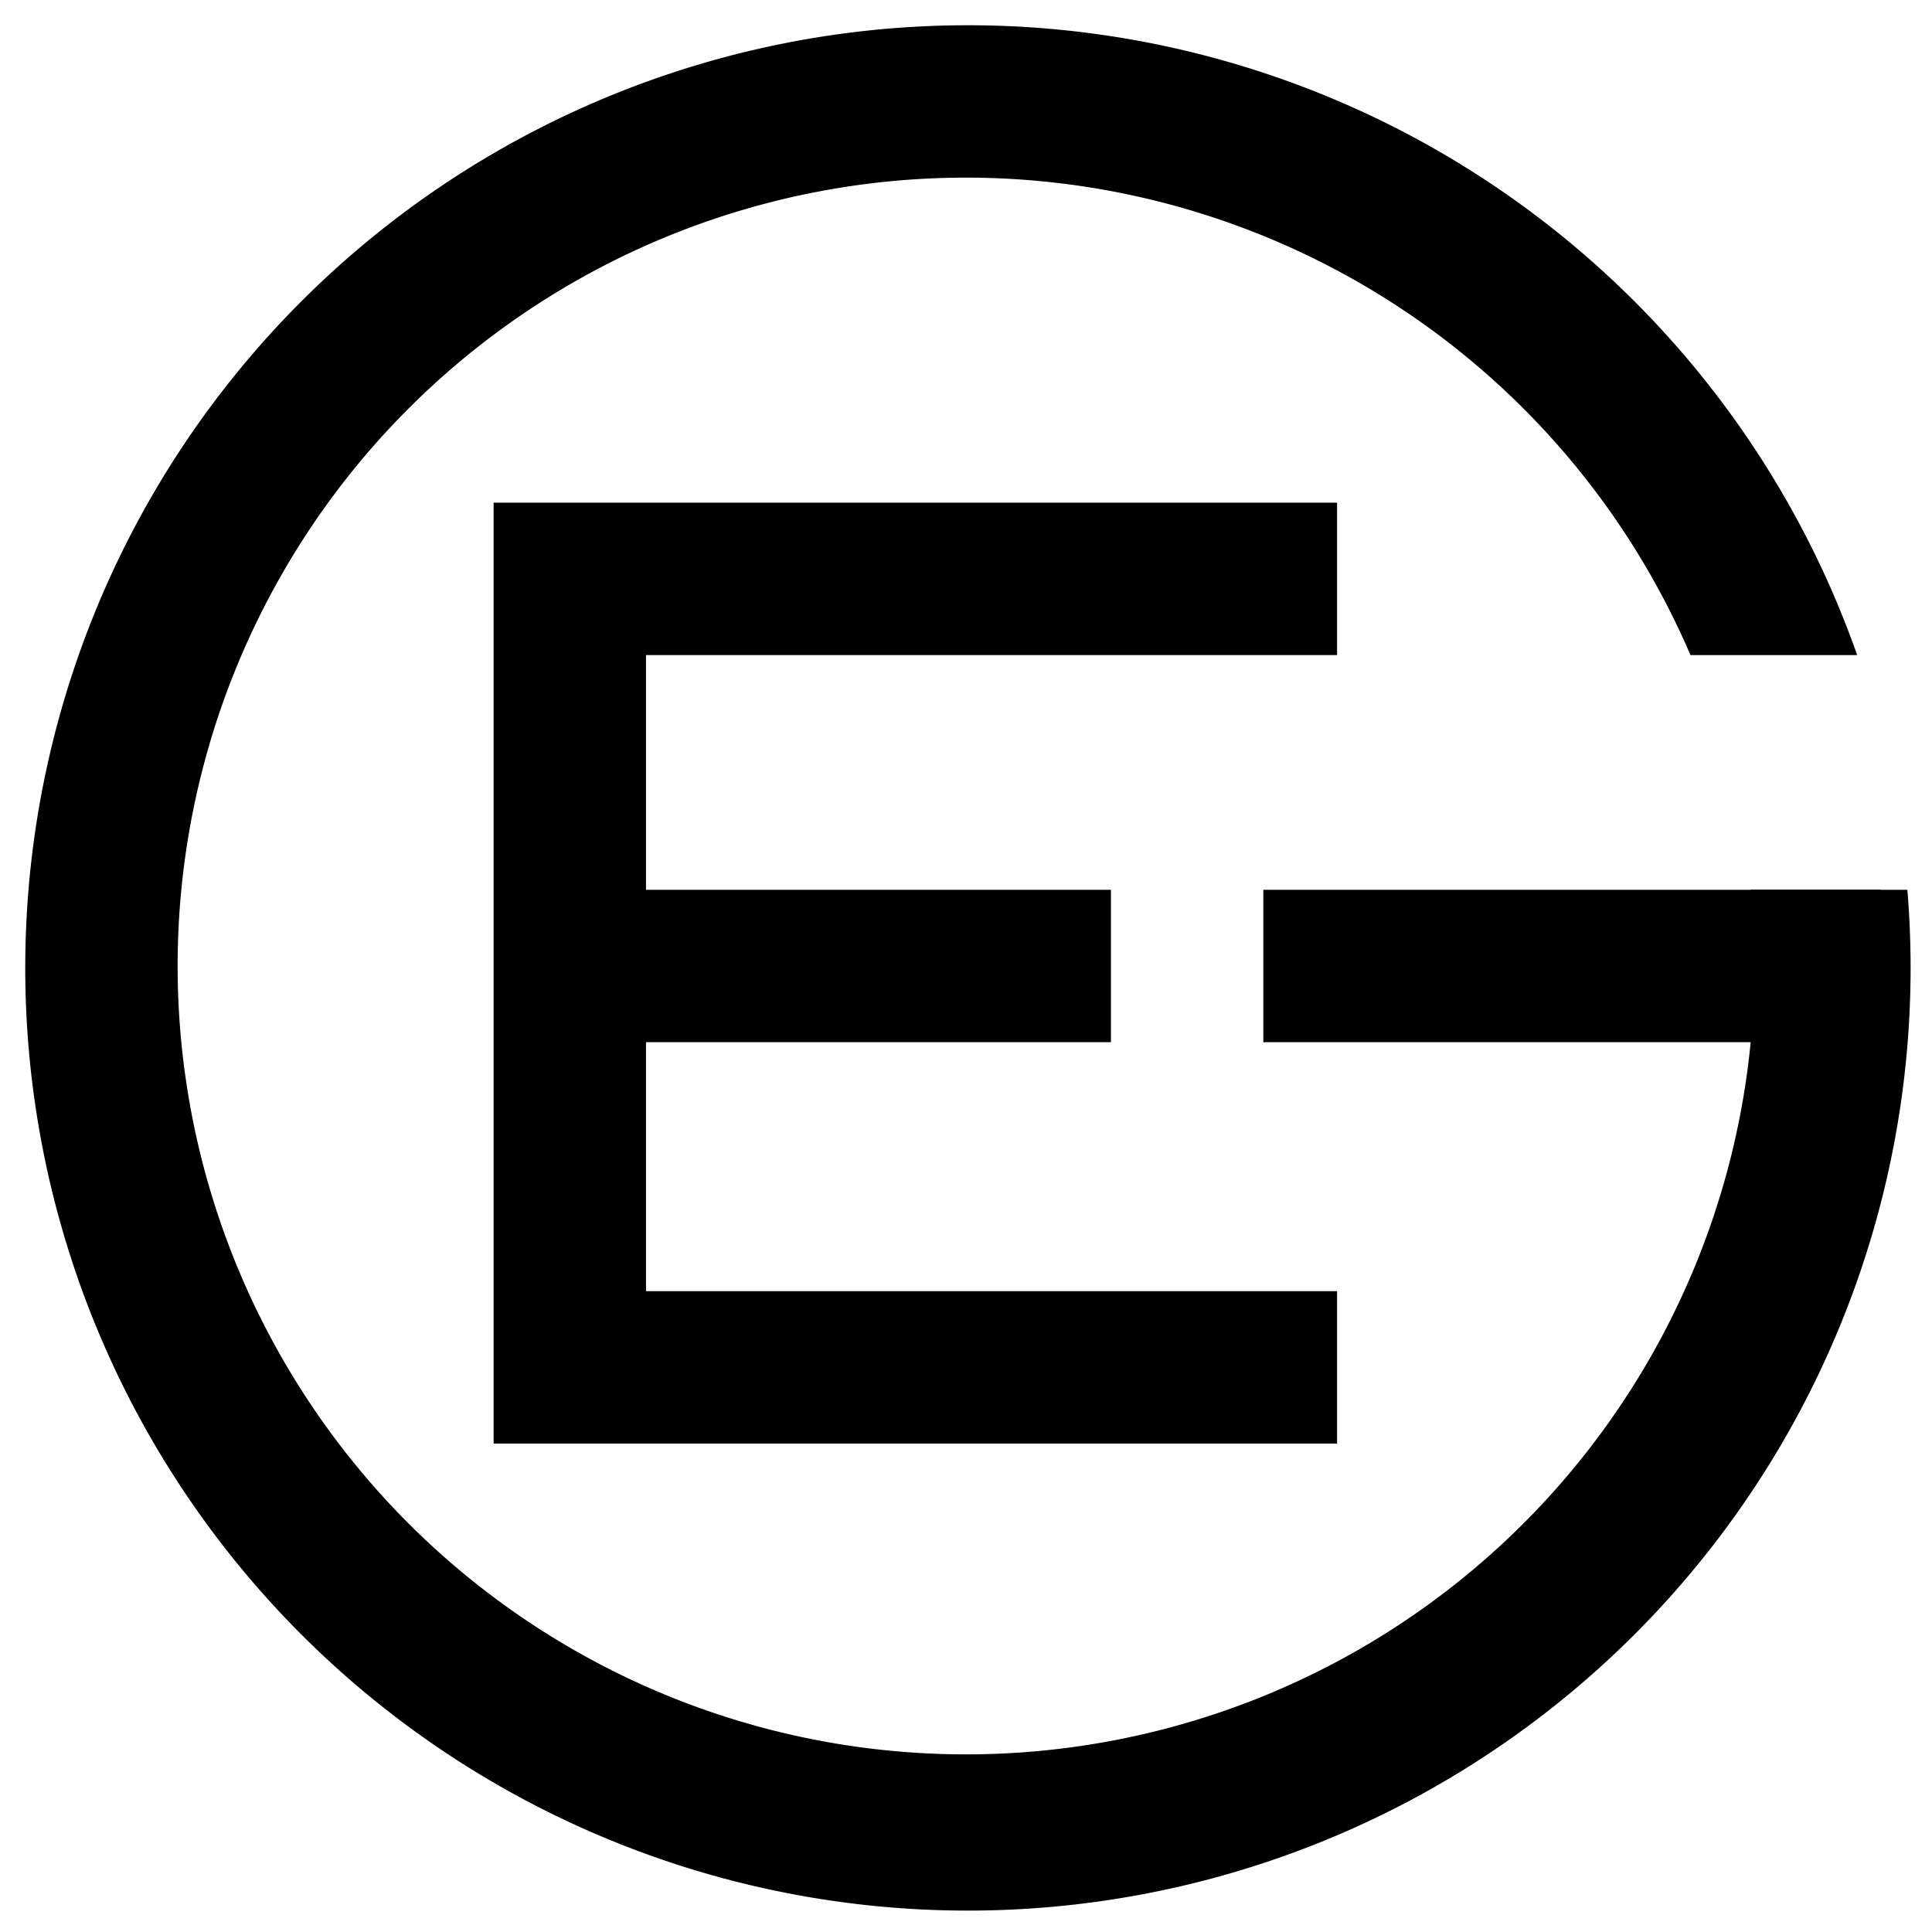 <?xml version="1.0" encoding="UTF-8" standalone="no"?>
<!-- Created with Inkscape (http://www.inkscape.org/) -->

<svg
   width="2000"
   height="2000"
   viewBox="0 0 529.167 529.167"
   version="1.1"
   id="svg1"
   inkscape:version="1.4.2 (f4327f4, 2025-05-13)"
   sodipodi:docname="EG-Logo.svg"
   xmlns:inkscape="http://www.inkscape.org/namespaces/inkscape"
   xmlns:sodipodi="http://sodipodi.sourceforge.net/DTD/sodipodi-0.dtd"
   xmlns="http://www.w3.org/2000/svg"
   xmlns:svg="http://www.w3.org/2000/svg">
  <sodipodi:namedview
     id="namedview1"
     pagecolor="#ffffff"
     bordercolor="#000000"
     borderopacity="0.25"
     inkscape:showpageshadow="2"
     inkscape:pageopacity="0.0"
     inkscape:pagecheckerboard="0"
     inkscape:deskcolor="#d1d1d1"
     inkscape:document-units="mm"
     showgrid="true"
     inkscape:zoom="0.24"
     inkscape:cx="1072.9167"
     inkscape:cy="839.58333"
     inkscape:window-width="1920"
     inkscape:window-height="1009"
     inkscape:window-x="-8"
     inkscape:window-y="-8"
     inkscape:window-maximized="1"
     inkscape:current-layer="layer1" />
  <defs
     id="defs1" />
  <g
     inkscape:label="Layer 1"
     inkscape:groupmode="layer"
     id="layer1">
    <path
       id="path8"
       style="fill:#000000;stroke-width:0.265"
       d="M 265.11 6.916 A 258.194 258.194 0 0 0 6.916 265.11 A 258.194 258.194 0 0 0 265.11 523.304 A 258.194 258.194 0 0 0 523.304 265.11 A 258.194 258.194 0 0 0 522.416 243.714 L 479.503 243.714 A 215.93 215.93 0 0 1 480.513 264.583 A 215.93 215.93 0 0 1 264.583 480.513 A 215.93 215.93 0 0 1 48.653 264.583 A 215.93 215.93 0 0 1 264.583 48.653 A 215.93 215.93 0 0 1 463.009 179.419 L 508.669 179.419 A 258.194 258.194 0 0 0 265.11 6.916 z " />
    <path
       id="rect6-8-1"
       style="fill:#000000;stroke-width:0.299"
       d="M 346.017 243.714 L 346.017 285.452 L 515.093 285.452 L 515.093 243.714 L 346.017 243.714 z " />
    <path
       id="path9"
       style="fill:#000000;stroke-width:0.672"
       d="M -137.681 135.202 L -395.384 135.202 L -395.384 366.218 L -353.646 366.218 L -353.646 176.94 L -285.452 176.94 L -285.452 304.279 L -243.714 304.279 L -243.714 176.94 L -179.419 176.94 L -179.419 366.218 L -137.681 366.218 L -137.681 135.202 z "
       transform="rotate(-90)" />
  </g>
</svg>
